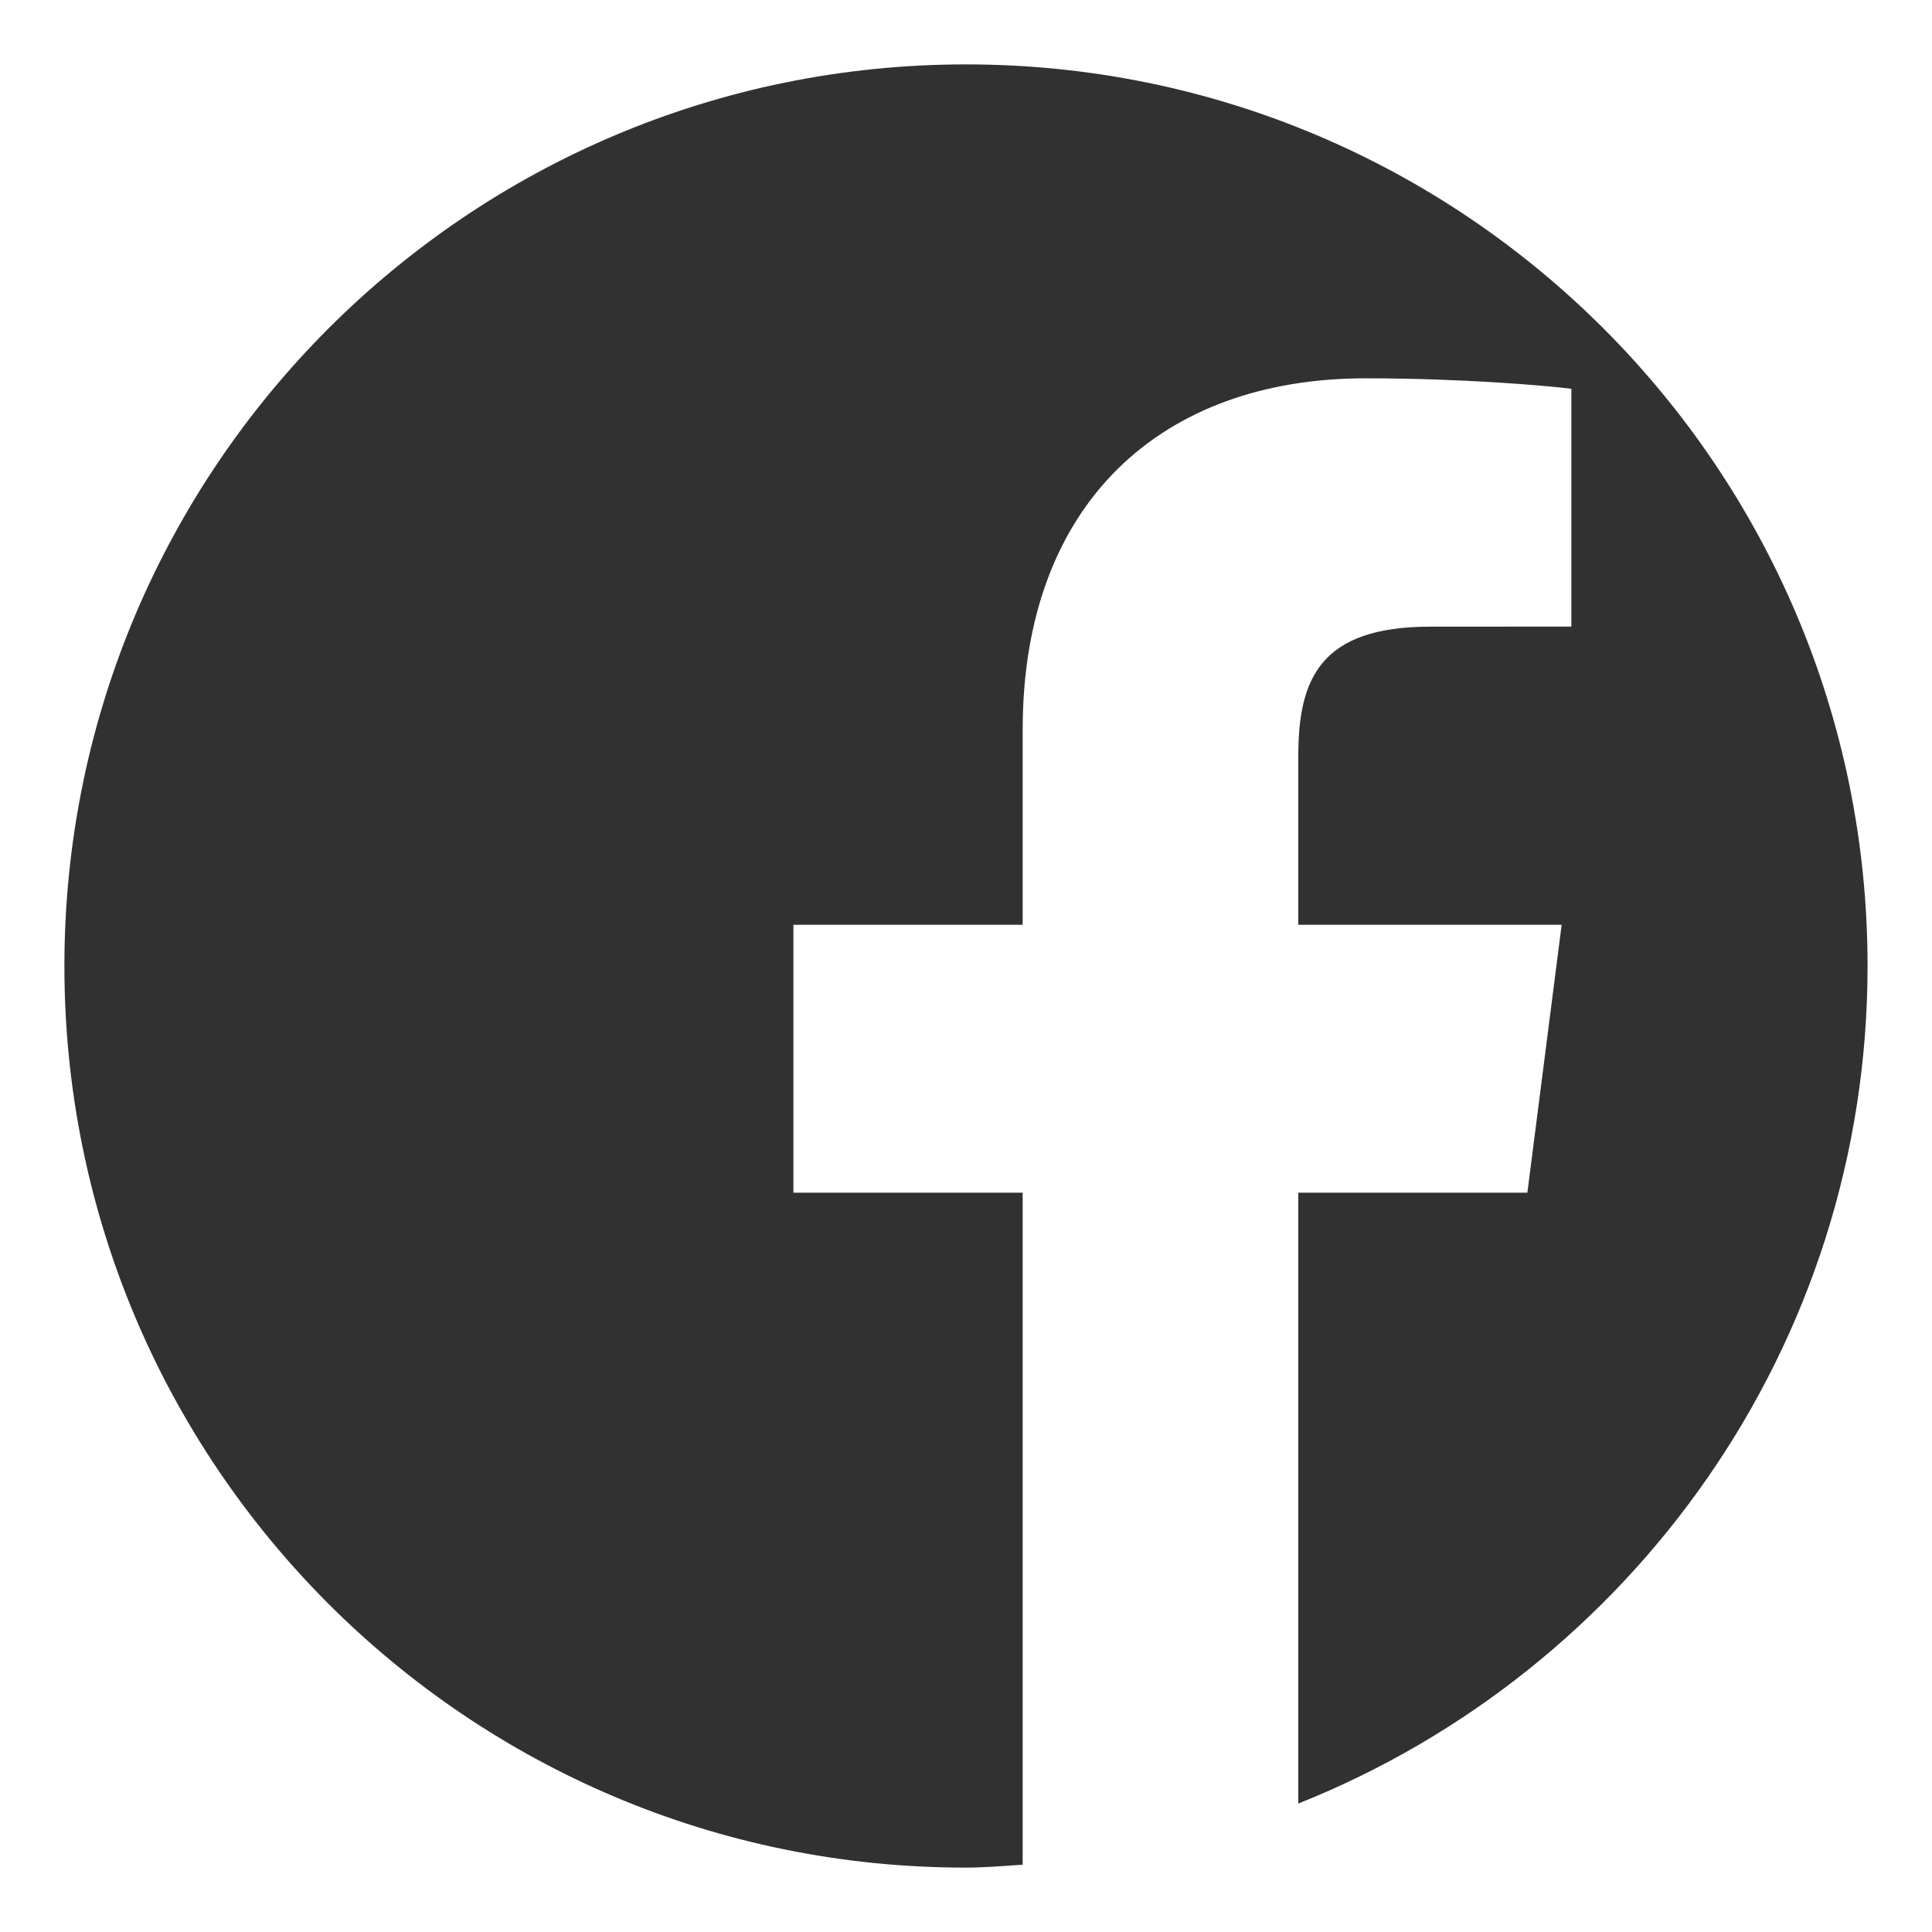 <?xml version="1.0" encoding="iso-8859-1"?>
<!-- Generator: Adobe Illustrator 18.1.1, SVG Export Plug-In . SVG Version: 6.00 Build 0)  -->
<!DOCTYPE svg PUBLIC "-//W3C//DTD SVG 1.1//EN" "http://www.w3.org/Graphics/SVG/1.1/DTD/svg11.dtd">
<svg version="1.1" xmlns="http://www.w3.org/2000/svg" xmlns:xlink="http://www.w3.org/1999/xlink" x="0px" y="0px"
	 viewBox="0 0 750 750" style="enable-background:new 0 0 750 750;" xml:space="preserve">
<g id="Layer_1">
</g>
<g id="Layer_2">
	<path style="fill:#313131;" d="M375,25C181.7,25,25,181.7,25,375s156.476,350,349.775,350c7.579,0,15.225-0.659,22.225-1.134V463
		h-89V359h89v-75.709c0-88.33,54.254-136.428,133.052-136.428c37.743,0,69.948,2.81,79.948,4.066v92.31l-54.752,0.025
		c-42.853,0-51.248,20.364-51.248,50.246V359h102.233l-13.308,104H504v237.133C633,648.736,724.985,522.682,724.985,375
		C724.985,181.7,568.3,25,375,25z"/>
</g>
</svg>
